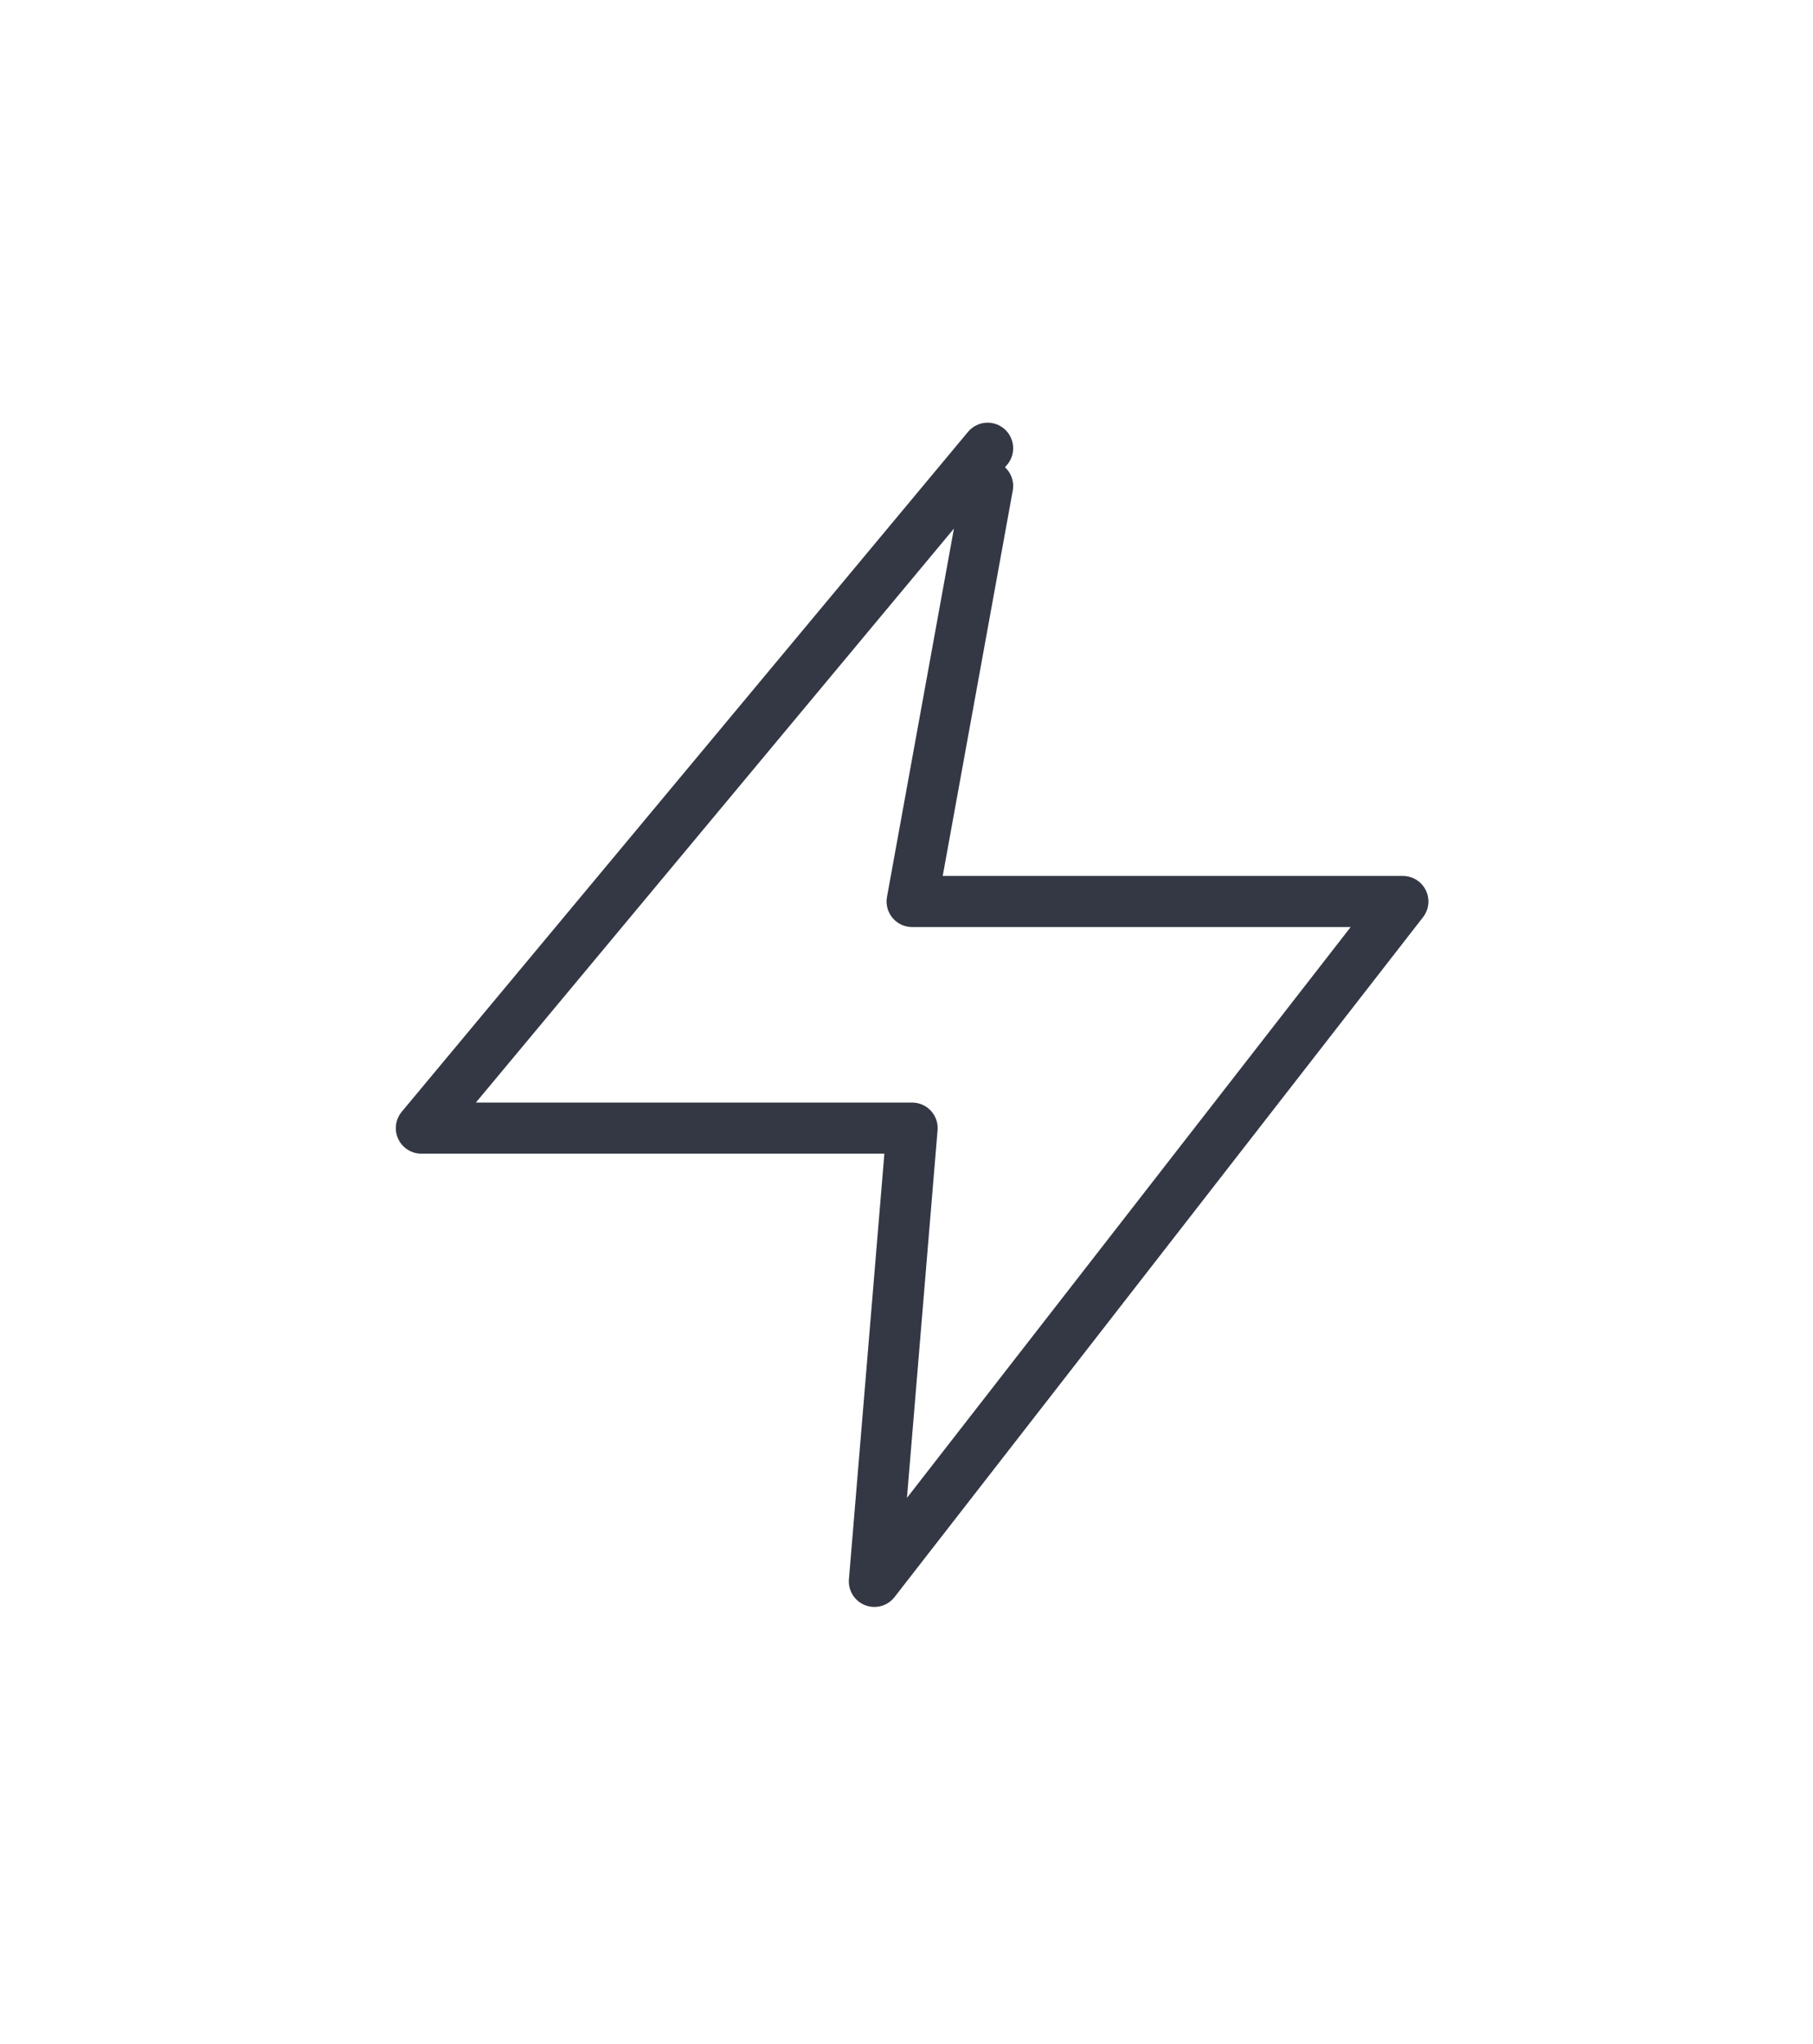 <svg width="71" height="80" viewBox="0 0 71 80" fill="none" xmlns="http://www.w3.org/2000/svg">
<g clip-path="url(#clip0_300_2357)">
<path d="M38.677 17.544L16.501 44.155H35.72L34.242 61.896L54.939 35.285H35.72L38.677 19.022" stroke="#343844" stroke-width="2" stroke-linecap="round" stroke-linejoin="round"/>
</g>
<defs>
<clipPath id="clip0_300_2357">
<rect width="52.526" height="52.526" fill="white" transform="matrix(-0.666 0.746 -0.666 -0.746 70.55 40.154)"/>
</clipPath>
</defs>
</svg>
